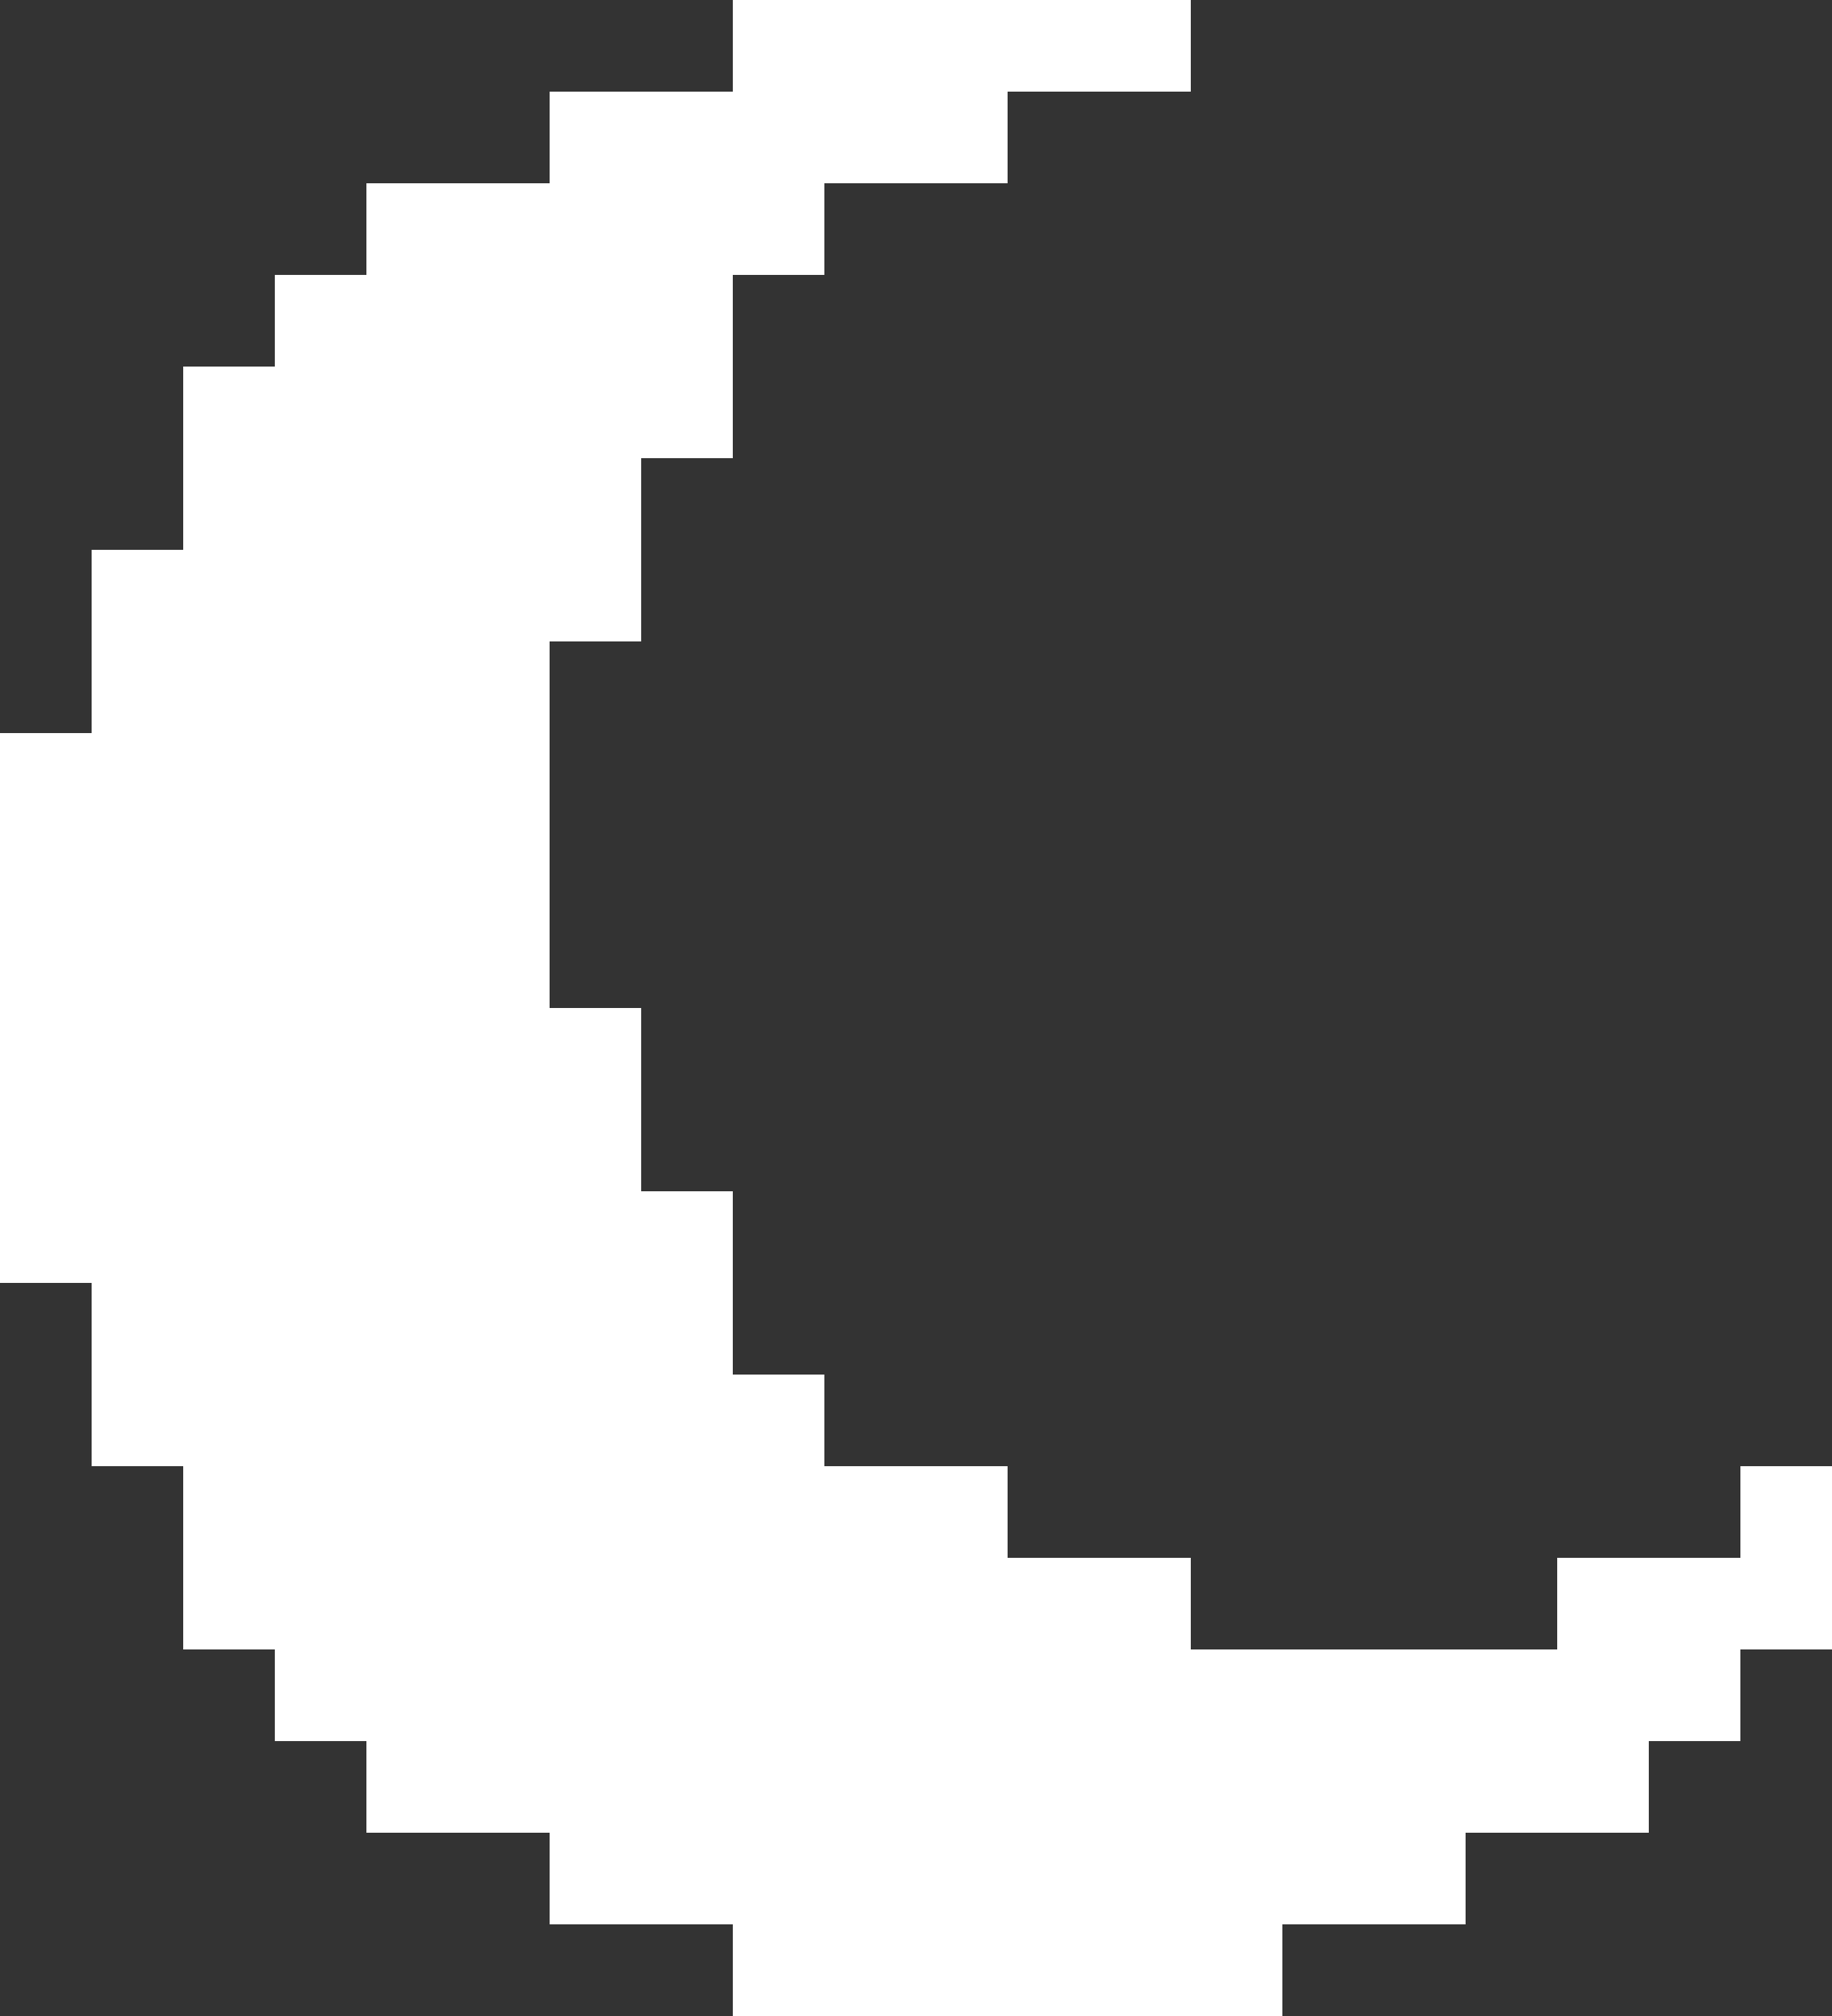 <svg width="20" height="22" viewBox="0 0 20 22" fill="none" xmlns="http://www.w3.org/2000/svg">
<rect x="0" y="0" width="20" height="22" fill="#333333" stroke="none"/>
<path d="M20 16V18H19V19H18V20H16V21H14V22H8V21H6V20H4V19H3V18H2V16H1V14H0V8H1V6H2V4H3V3H4V2H6V1H8V0H13V1H11V2H9V3H8V5H7V7H6V11H7V13H8V15H9V16H11V17H13V18H17V17H19V16H20Z" fill="white"/>
</svg>
